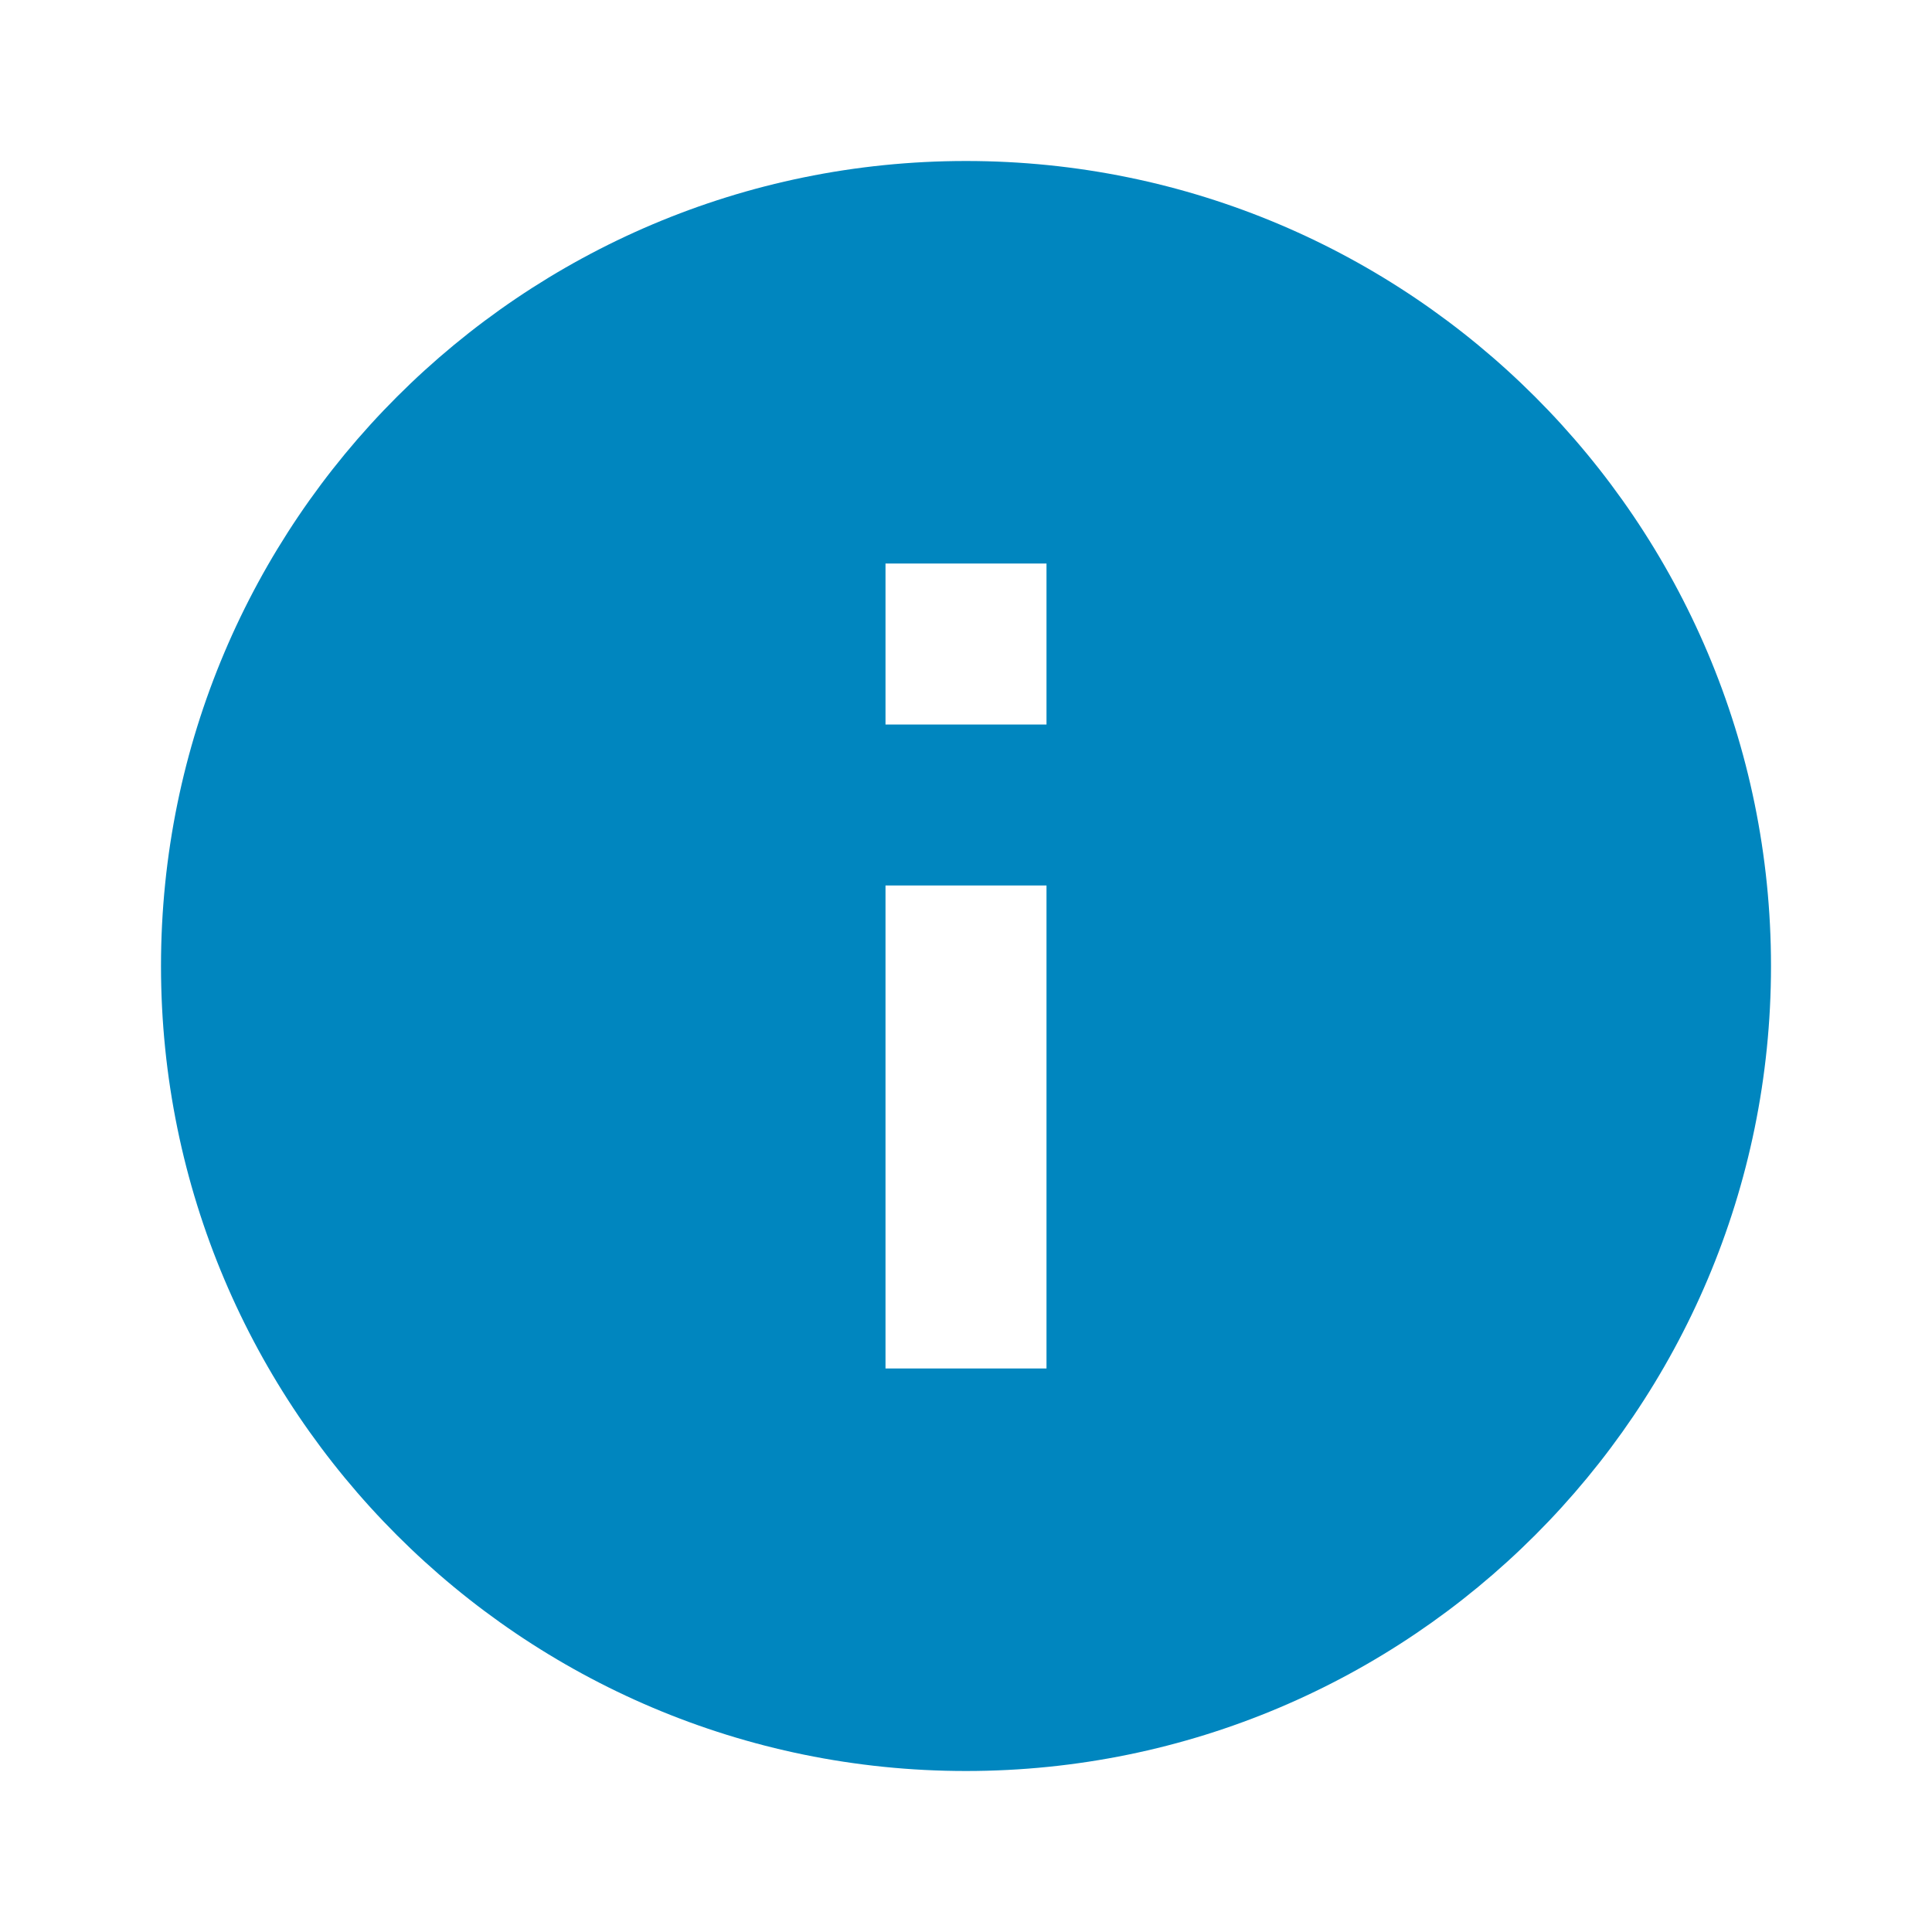 <svg width="36" height="36" viewBox="0 0 36 36" fill="none" xmlns="http://www.w3.org/2000/svg">
<path d="M18 3C9.72 3 3 9.72 3 18C3 26.28 9.72 33 18 33C26.28 33 33 26.28 33 18C33 9.72 26.28 3 18 3ZM19.5 25.5H16.5V16.5H19.5V25.5ZM19.5 13.5H16.5V10.5H19.5V13.5Z" fill="#0086BF"/>
</svg>

